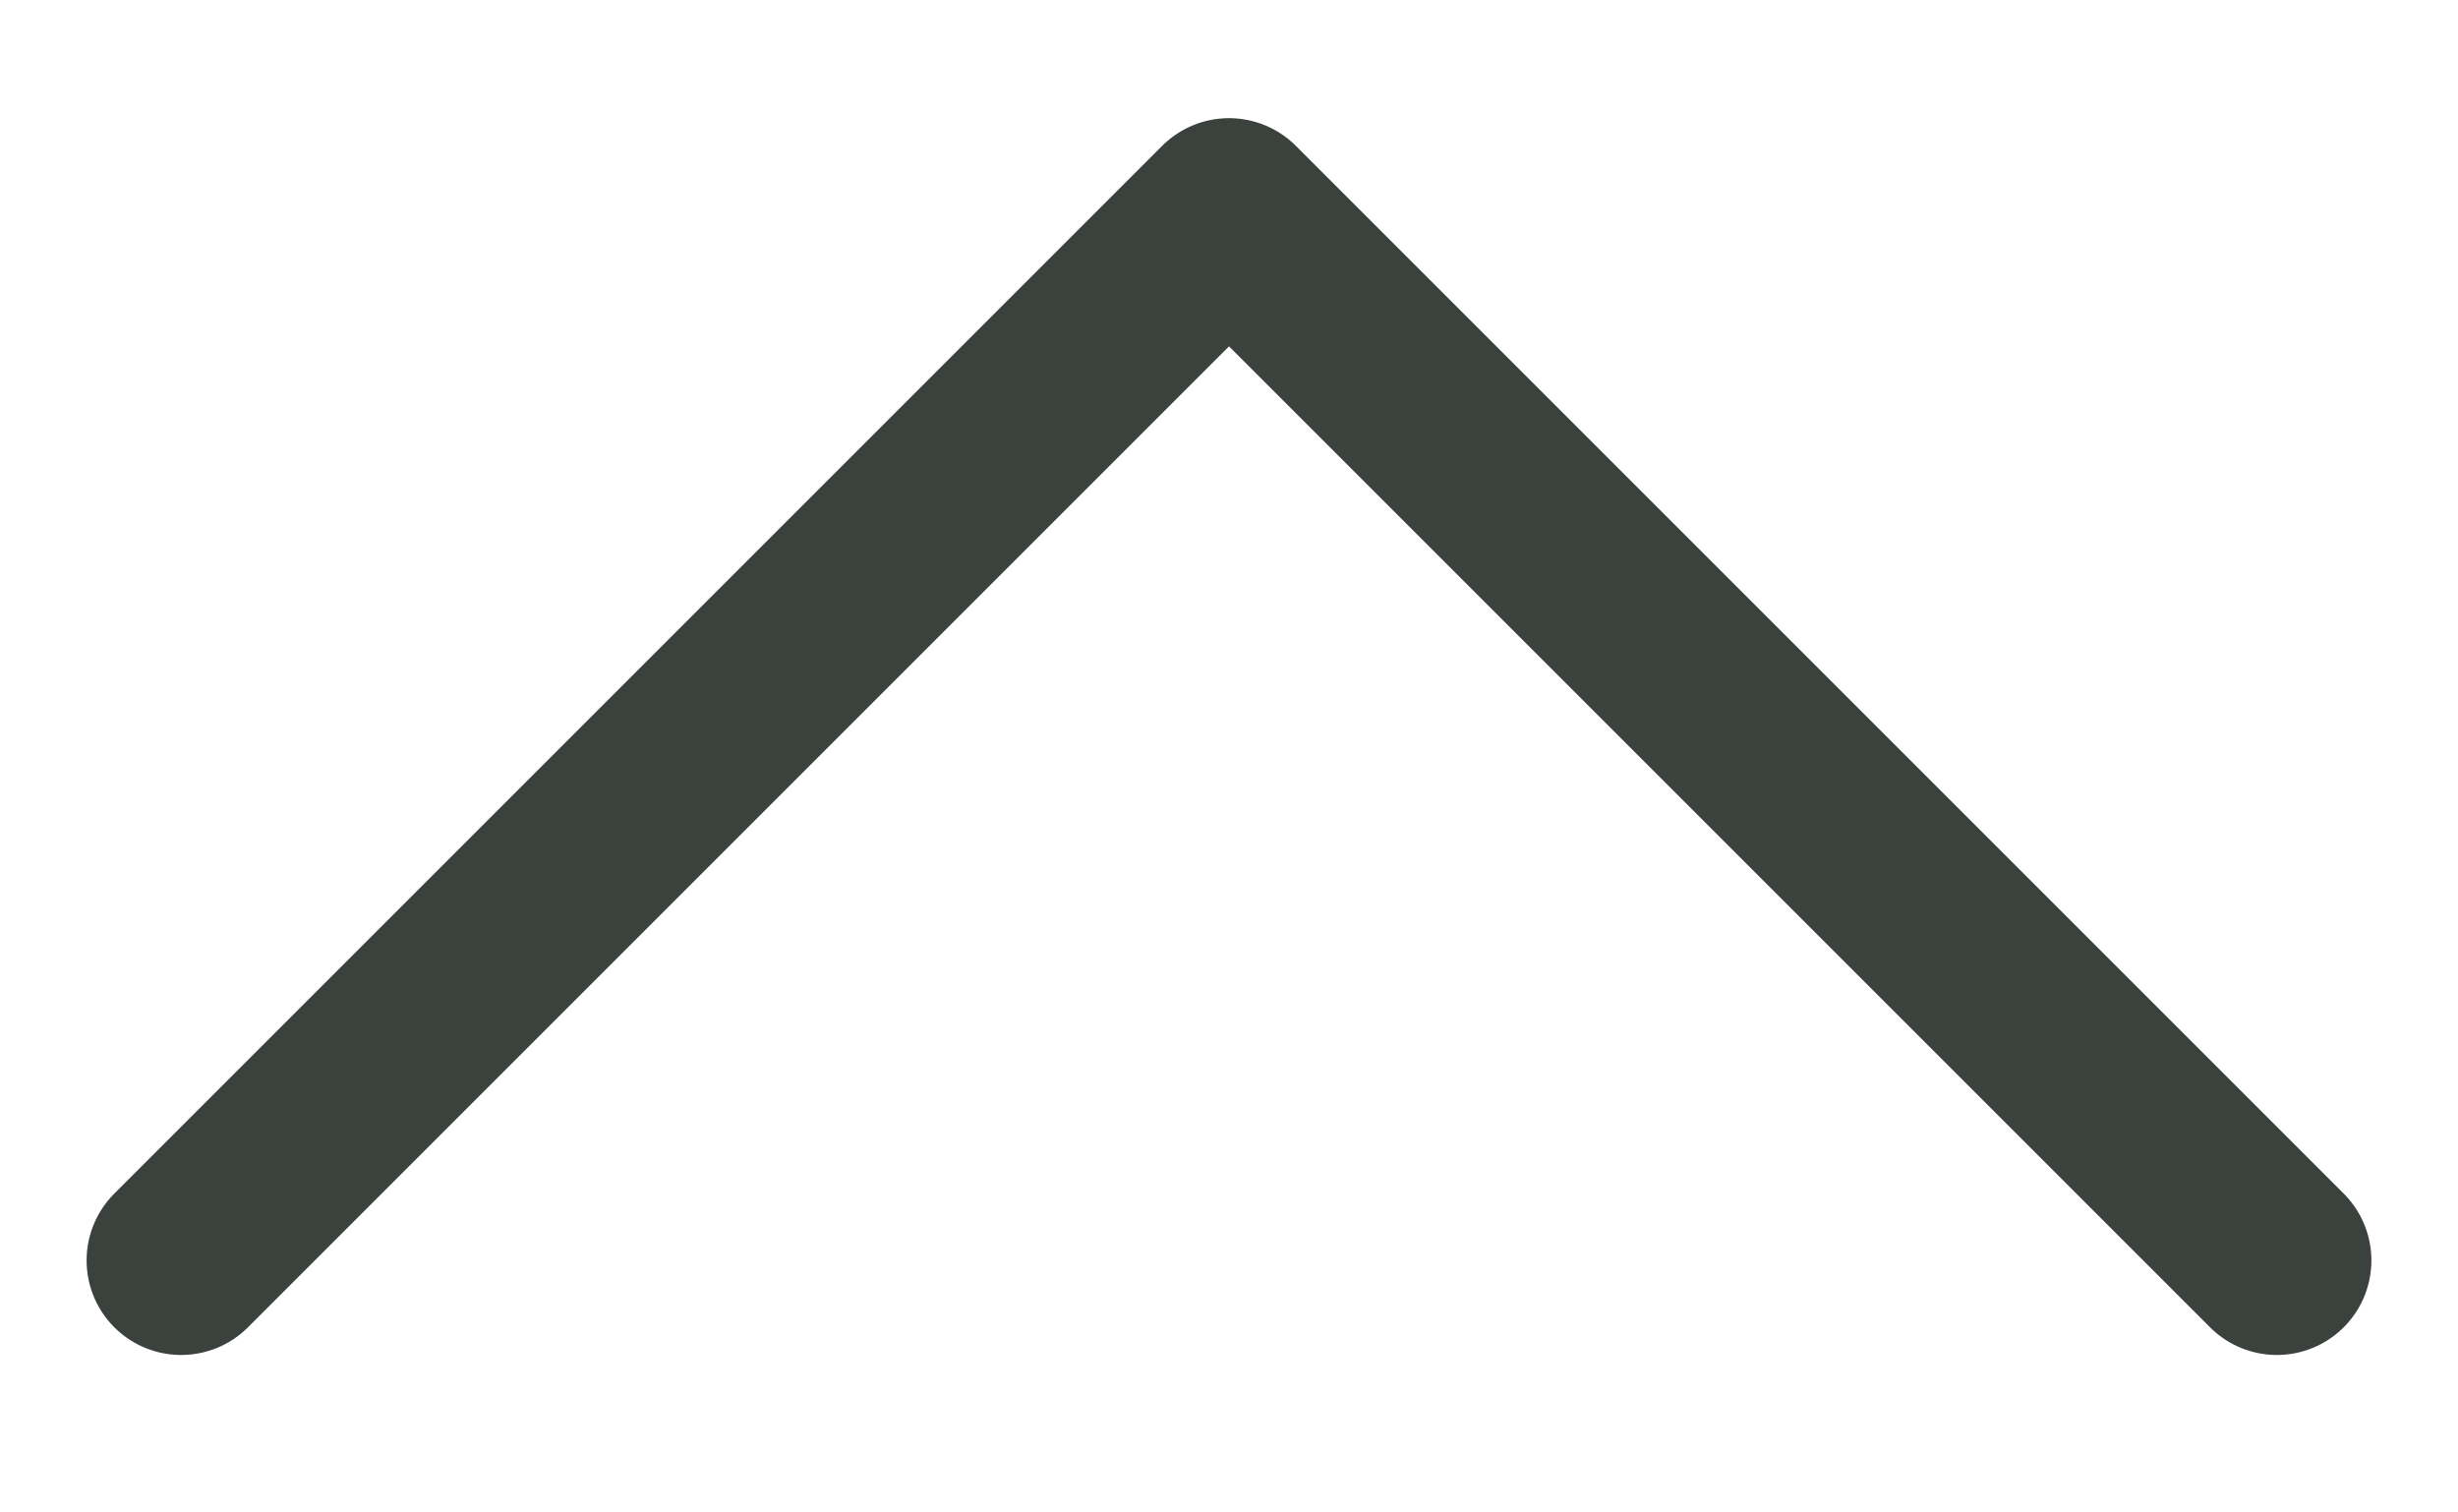 <svg width="13" height="8" viewBox="0 0 13 8" fill="none" xmlns="http://www.w3.org/2000/svg">
<path d="M0.958 6.667L6.5 1.125L12.042 6.667" stroke="#3B413C" stroke-linecap="round" stroke-linejoin="round"/>
</svg>
